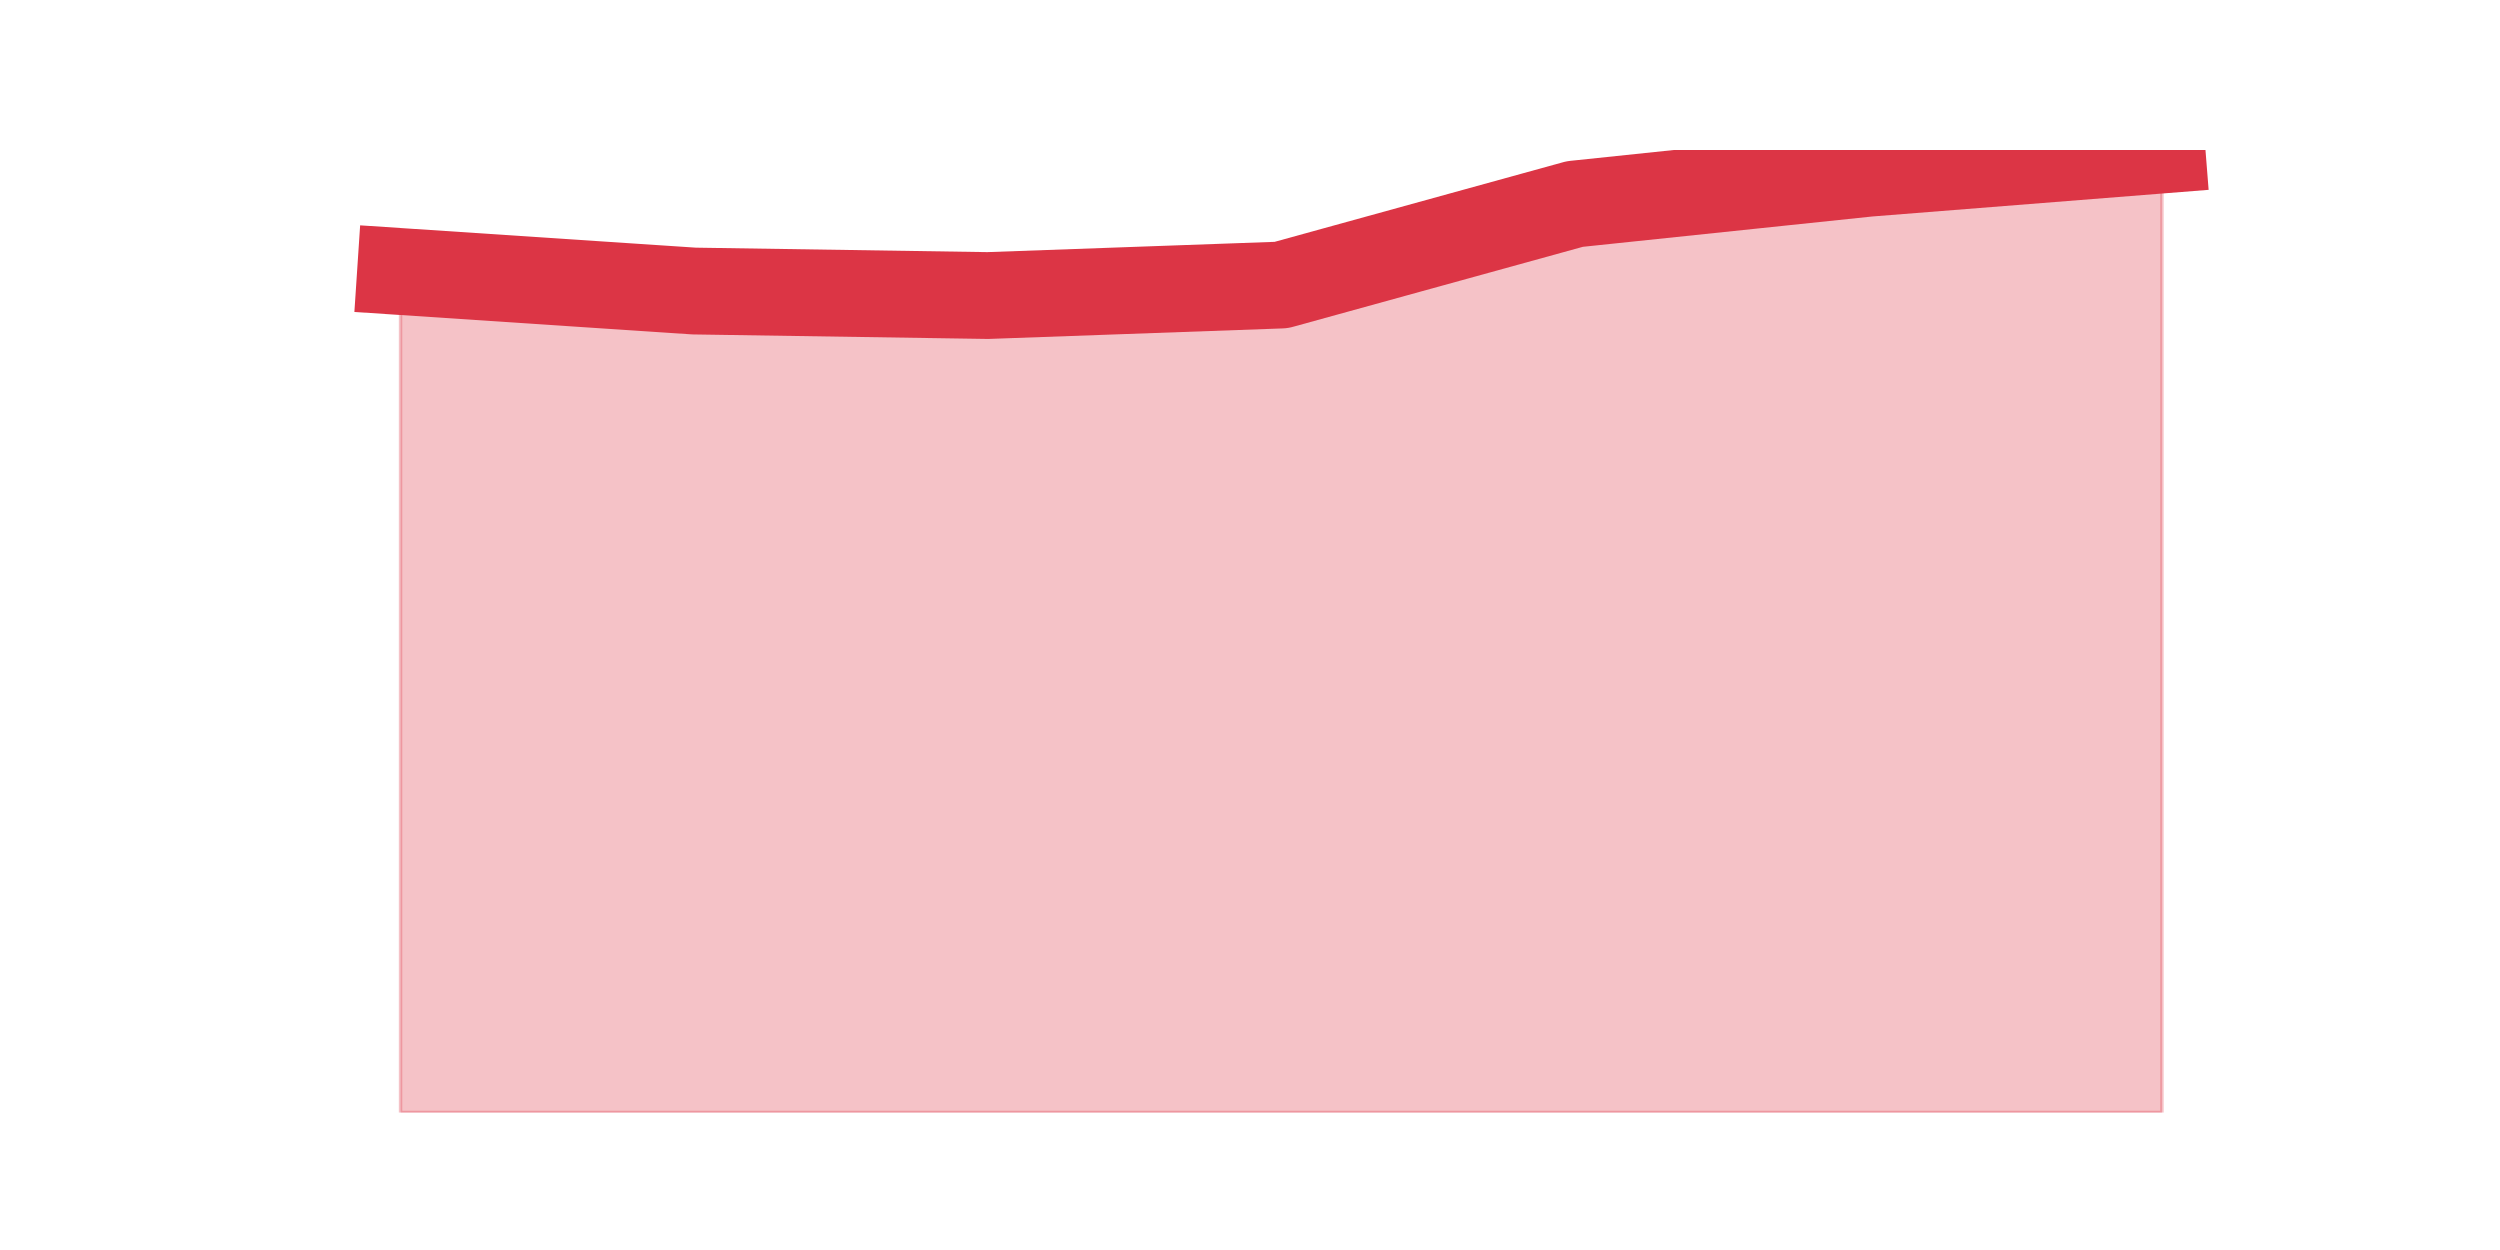 <?xml version="1.0" encoding="utf-8" standalone="no"?>
<!DOCTYPE svg PUBLIC "-//W3C//DTD SVG 1.1//EN"
  "http://www.w3.org/Graphics/SVG/1.1/DTD/svg11.dtd">
<svg height="360pt" version="1.1" viewBox="0 0 720 360" width="720pt" xmlns="http://www.w3.org/2000/svg" xmlns:xlink="http://www.w3.org/1999/xlink">
 <defs>
  <style type="text/css">*{stroke-linecap:butt;stroke-linejoin:round;}</style>
 </defs>
 <g id="figure_1">
  <g id="patch_1">
   <path d="M 0 360 
L 720 360 
L 720 0 
L 0 0 
z
" style="fill:none;"/>
  </g>
  <g id="axes_1">
   <g id="matplotlib.axis_1"/>
   <g id="matplotlib.axis_2"/>
   <g id="PolyCollection_1">
    <defs>
     <path d="M 115.364 -281.799 
L 115.364 -39.6 
L 199.909 -39.6 
L 284.455 -39.6 
L 369 -39.6 
L 453.545 -39.6 
L 538.091 -39.6 
L 622.636 -39.6 
L 622.636 -316.8 
L 622.636 -316.8 
L 538.091 -310.102 
L 453.545 -301.244 
L 369 -277.91 
L 284.455 -274.885 
L 199.909 -276.181 
L 115.364 -281.799 
z
" id="md3394cb133" style="stroke:#dc3545;stroke-opacity:0.3;"/>
    </defs>
    <g clip-path="url(#p8fb4685155)">
     <use style="fill:#dc3545;fill-opacity:0.3;stroke:#dc3545;stroke-opacity:0.3;" x="0" xlink:href="#md3394cb133" y="360"/>
    </g>
   </g>
   <g id="line2d_1">
    <path clip-path="url(#p8fb4685155)" d="M 115.364 78.201 
L 199.909 83.819 
L 284.455 85.115 
L 369 82.09 
L 453.545 58.756 
L 538.091 49.898 
L 622.636 43.2 
" style="fill:none;stroke:#dc3545;stroke-linecap:square;stroke-width:25;"/>
   </g>
  </g>
 </g>
 <defs>
  <clipPath id="p8fb4685155">
   <rect height="277.2" width="558" x="90" y="43.2"/>
  </clipPath>
 </defs>
</svg>
